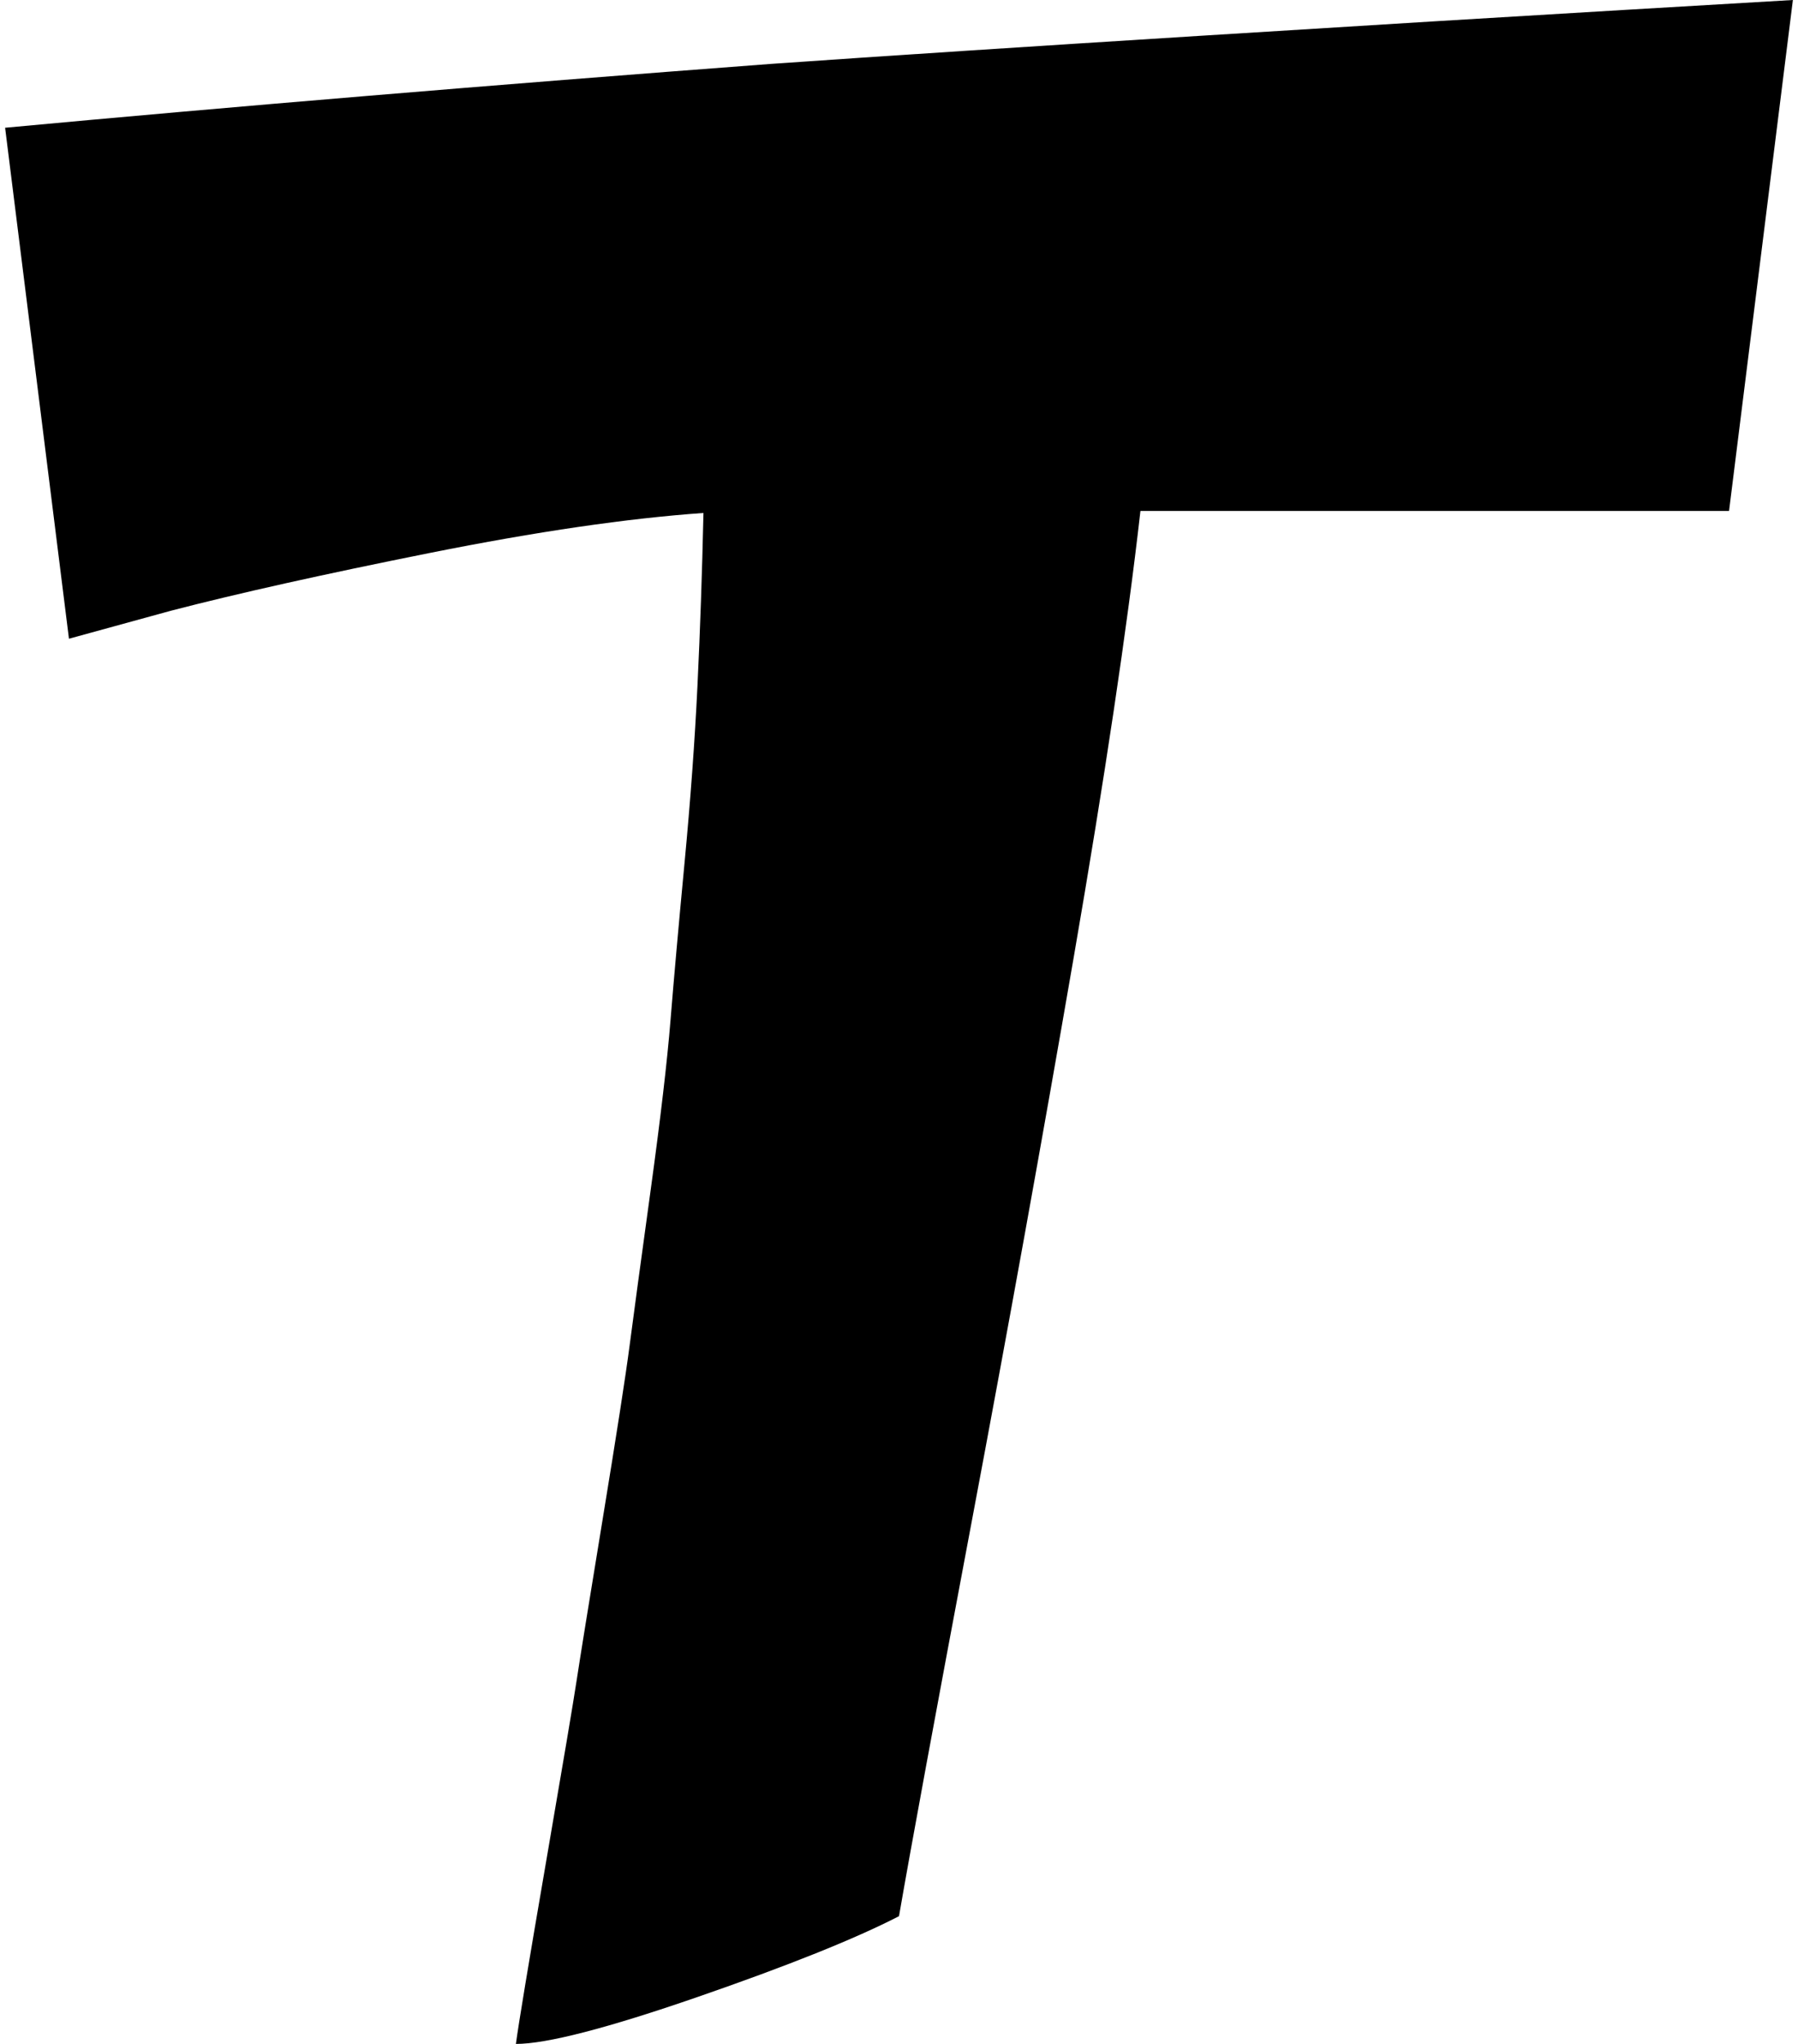 <svg xmlns="http://www.w3.org/2000/svg" width="0.88em" height="1em" viewBox="0 0 896 1024"><path fill="currentColor" d="M864 256H569q-10 88-33.5 224t-51 282T448 960q-33 17-101 40.5t-91 23.5q2-15 15-90.5t15.5-92t13-80.5t13.5-87t10.5-77.5t10-85.5t7-78.5t6.5-89t3-86.5q-57 4-137 20T83 306l-51 14L0 64q172-16 384-32q86-6 214-14T811 5l85-5z"/></svg>